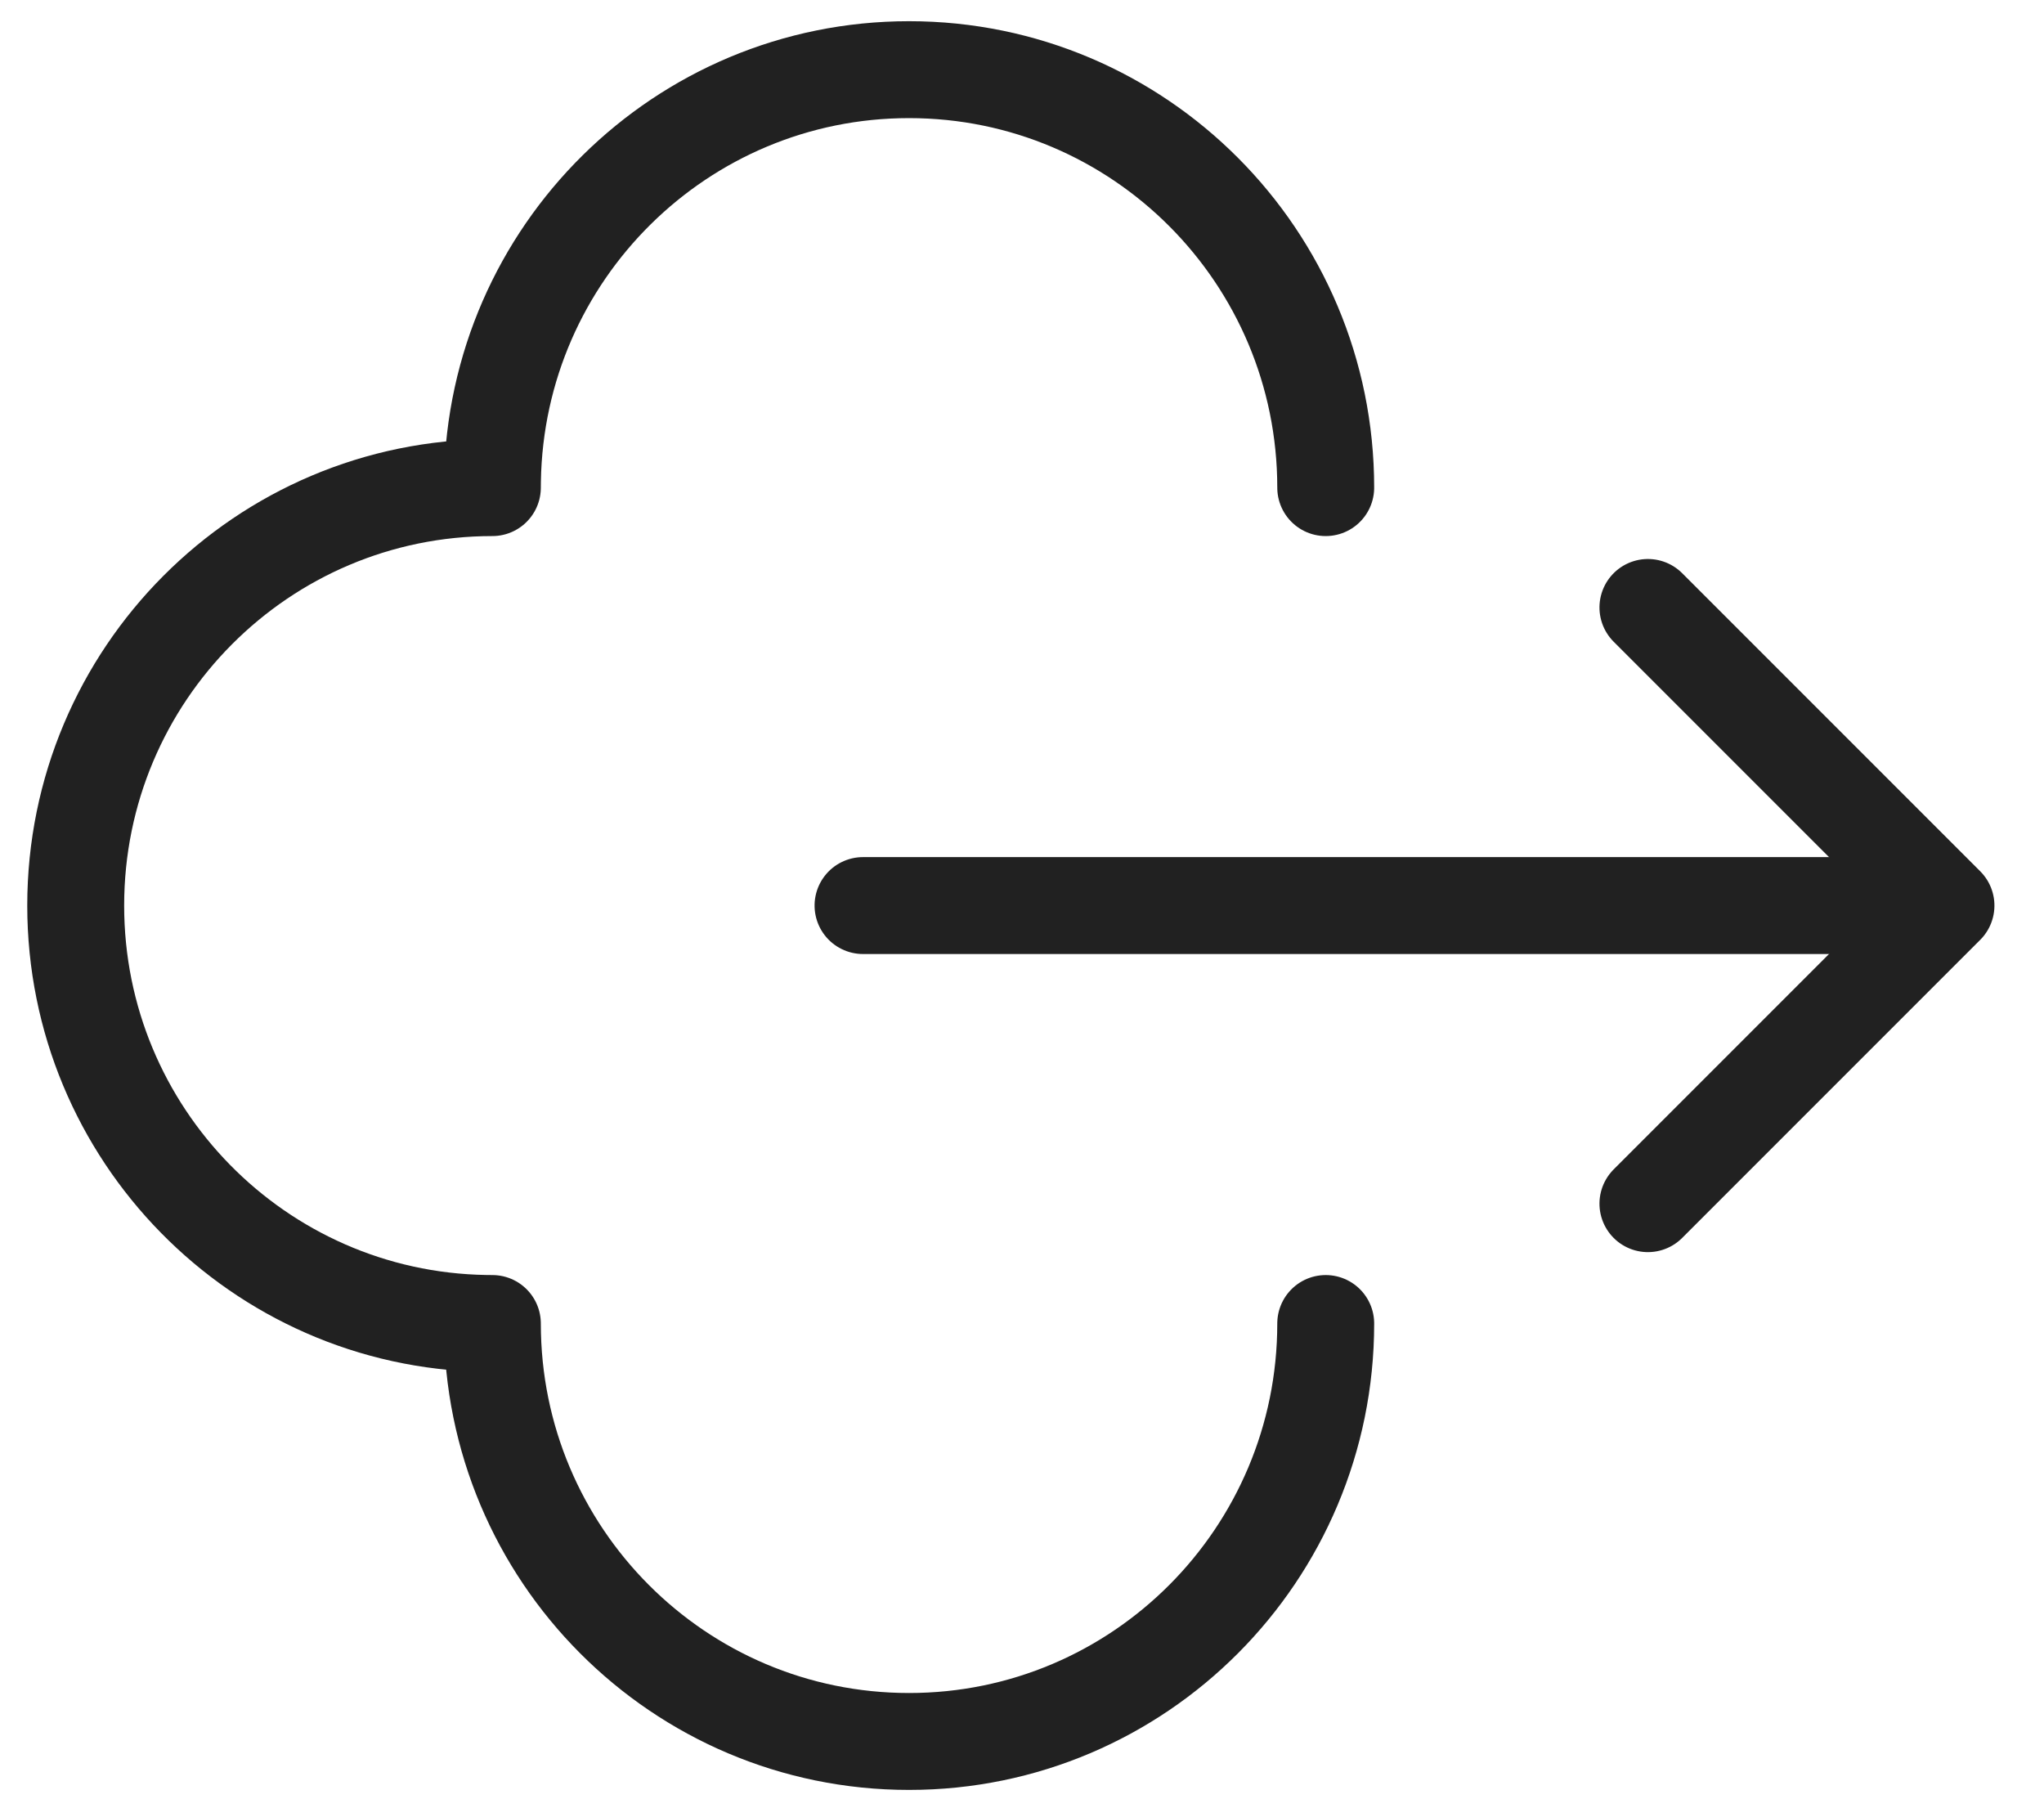 <?xml version="1.0" encoding="UTF-8"?>
<svg width="27px" height="24px" viewBox="0 0 27 24" version="1.1" xmlns="http://www.w3.org/2000/svg" xmlns:xlink="http://www.w3.org/1999/xlink">
    <title>Group 11</title>
    <g id="Page-1" stroke="none" stroke-width="1" fill="none" fill-rule="evenodd" stroke-linecap="round" stroke-linejoin="round">
        <g id="Desktop-Copy-41" transform="translate(-78, -862)" stroke="#212121" stroke-width="1.28">
            <g id="Group" transform="translate(105, 989) rotate(-90) translate(-105, -989) translate(-22, 960)">
                <g id="Group-11" transform="translate(231, 3)">
                    <path d="M5.52,16.512 C2.471,16.512 0,14.048 0,11.008 C0,7.968 2.471,5.504 5.52,5.504 L5.52,5.504 L5.521,5.413 C5.569,2.415 8.022,0 11.04,0 C14.089,0 16.56,2.464 16.56,5.504 L16.56,5.504 L16.651,5.505 C19.658,5.553 22.08,7.999 22.08,11.008 C22.08,14.048 19.609,16.512 16.56,16.512" id="Path"></path>
                    <line x1="11.04" y1="10.4" x2="11.04" y2="24.032" id="Line-11"></line>
                    <polyline id="Path" transform="translate(11.04, 20.768) rotate(-315) translate(-11.04, -20.768) " points="13.824 17.984 13.824 23.552 8.256 23.552"></polyline>
                </g>
            </g>
        </g>
    </g>
</svg>